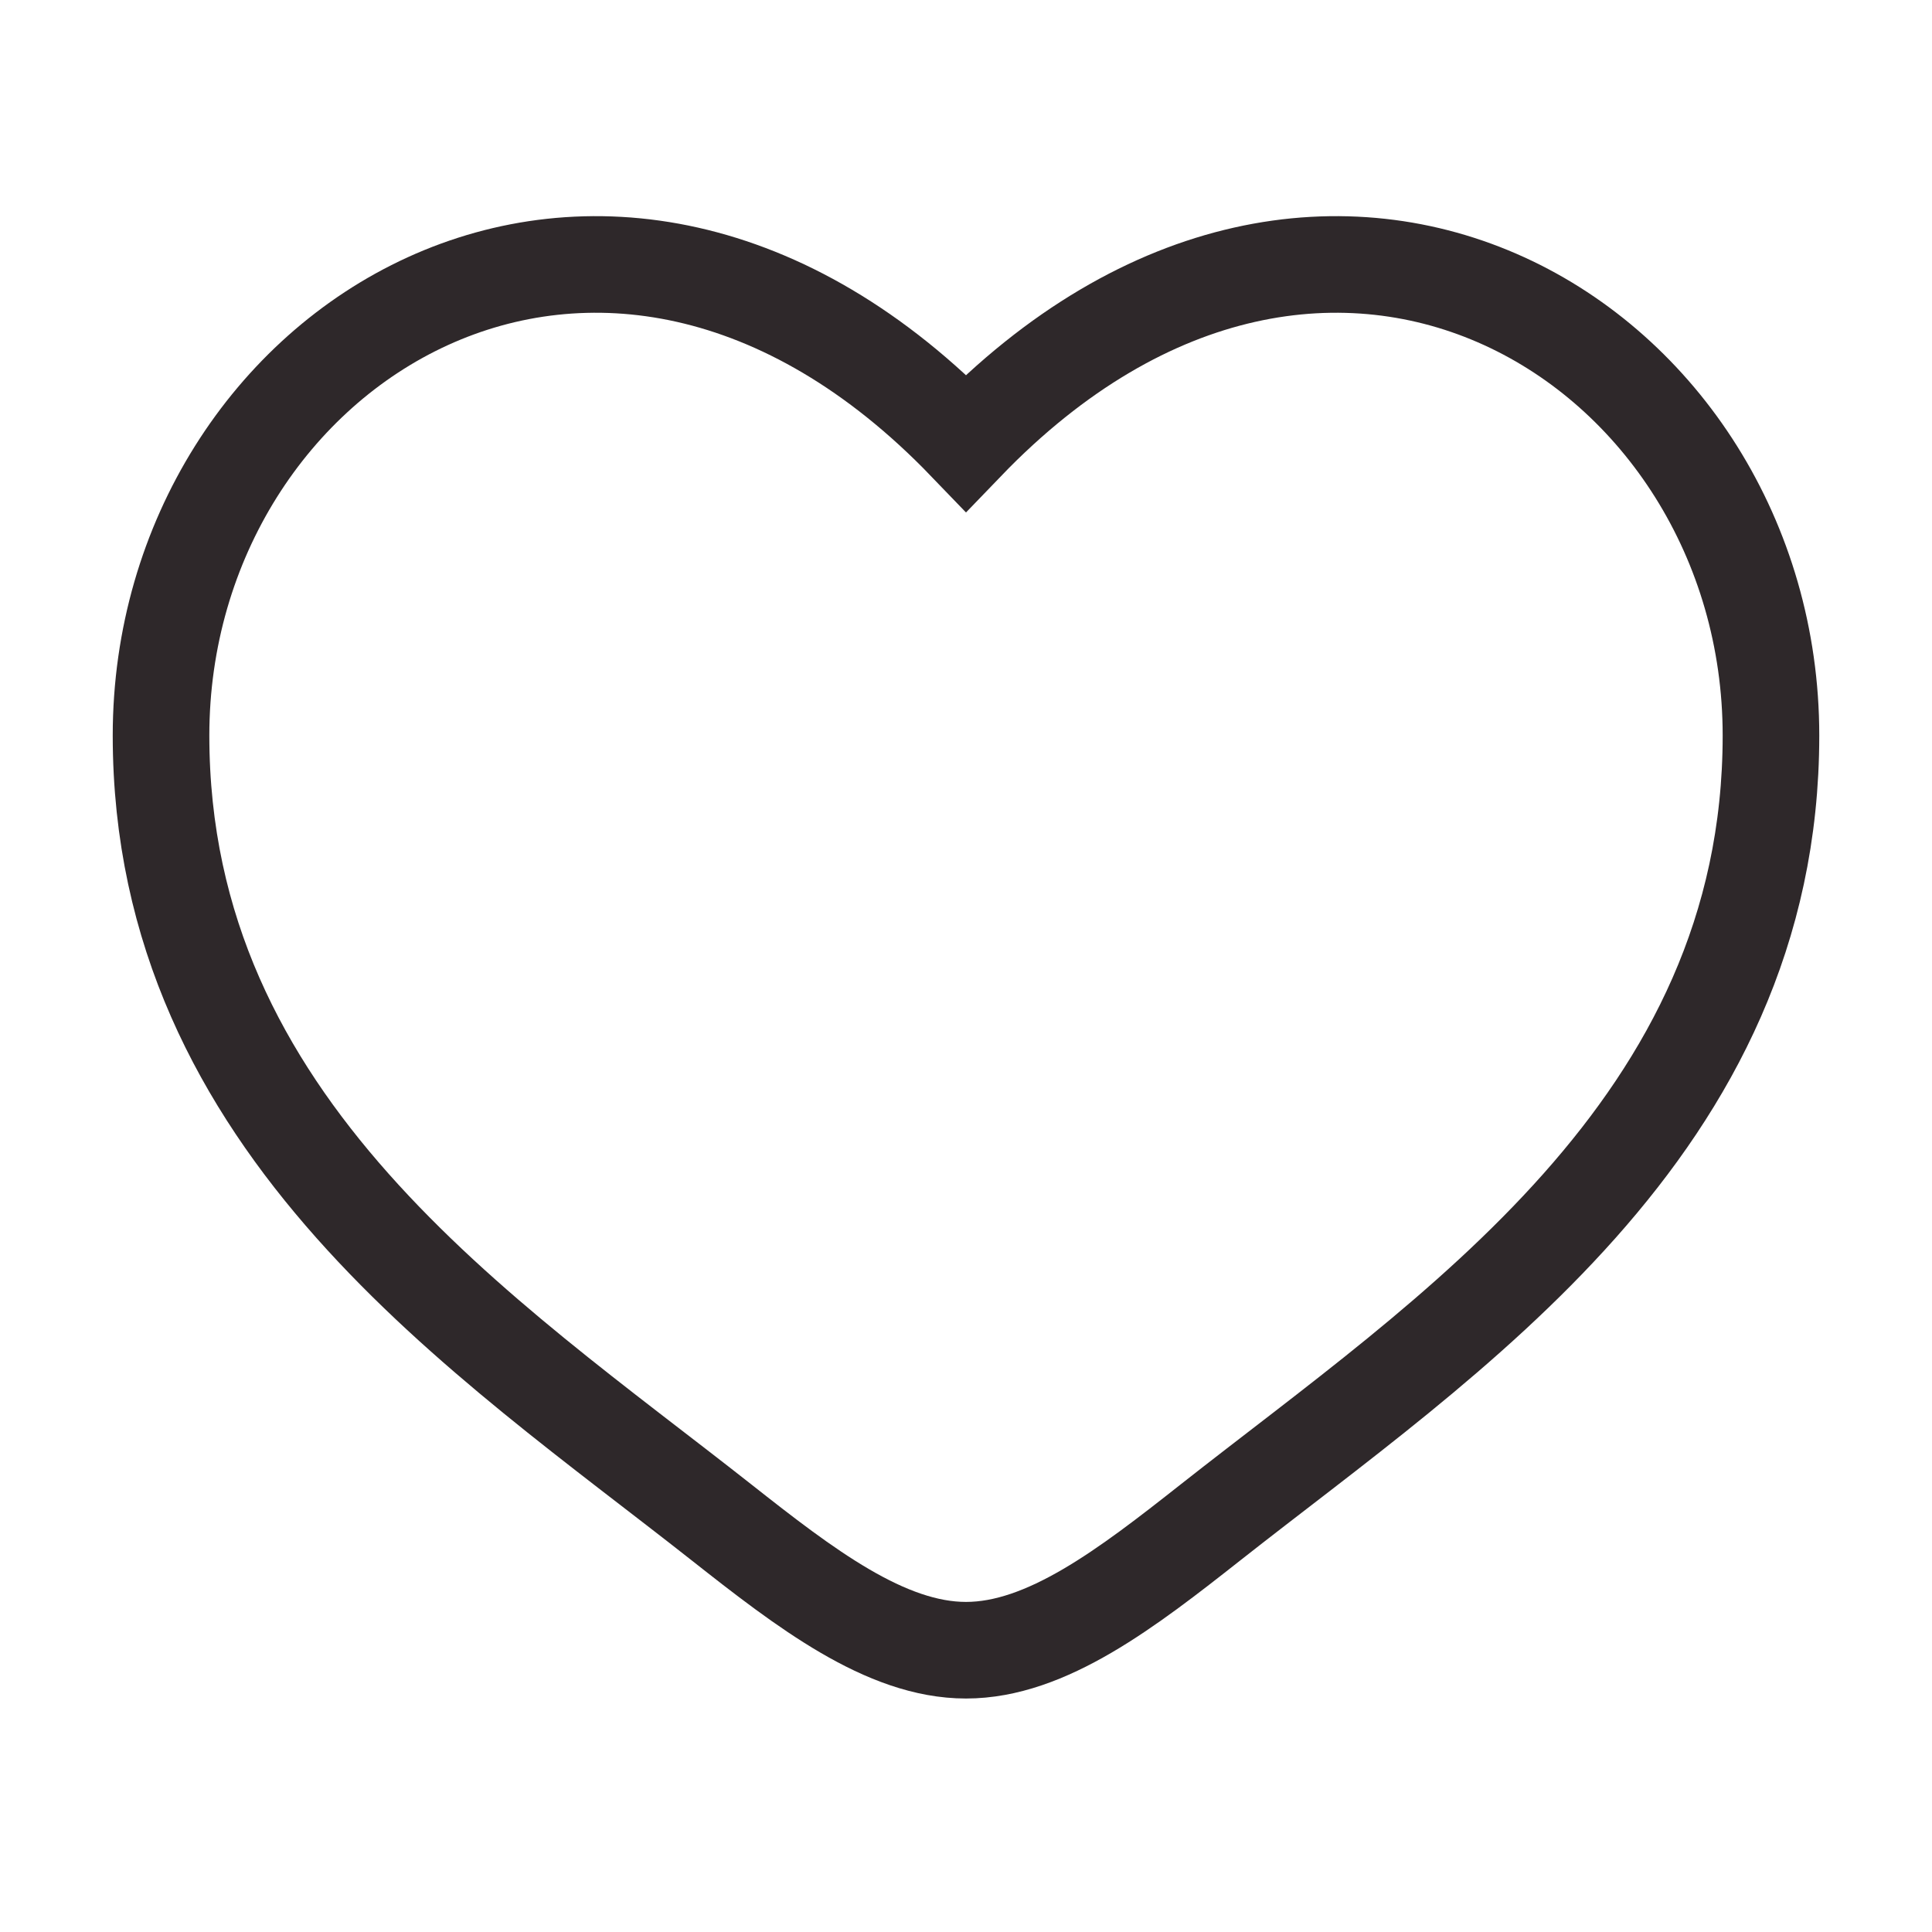<svg
  width="26"
  height="26"
  viewBox="0 0 20 20"
  fill="none"
  stroke="#2E282A"
  xmlns="http://www.w3.org/2000/svg">
<path fill-rule="evenodd" clip-rule="evenodd" d="M1.667 7.614C1.667 11.667 5.016 13.826 7.468 15.759C8.333 16.441 9.167 17.083 10 17.083C10.833 17.083 11.667 16.441 12.532 15.759C14.984 13.826 18.333 11.667 18.333 7.614C18.333 3.562 13.75 0.688 10 4.584C6.25 0.688 1.667 3.562 1.667 7.614Z"/>
</svg>
